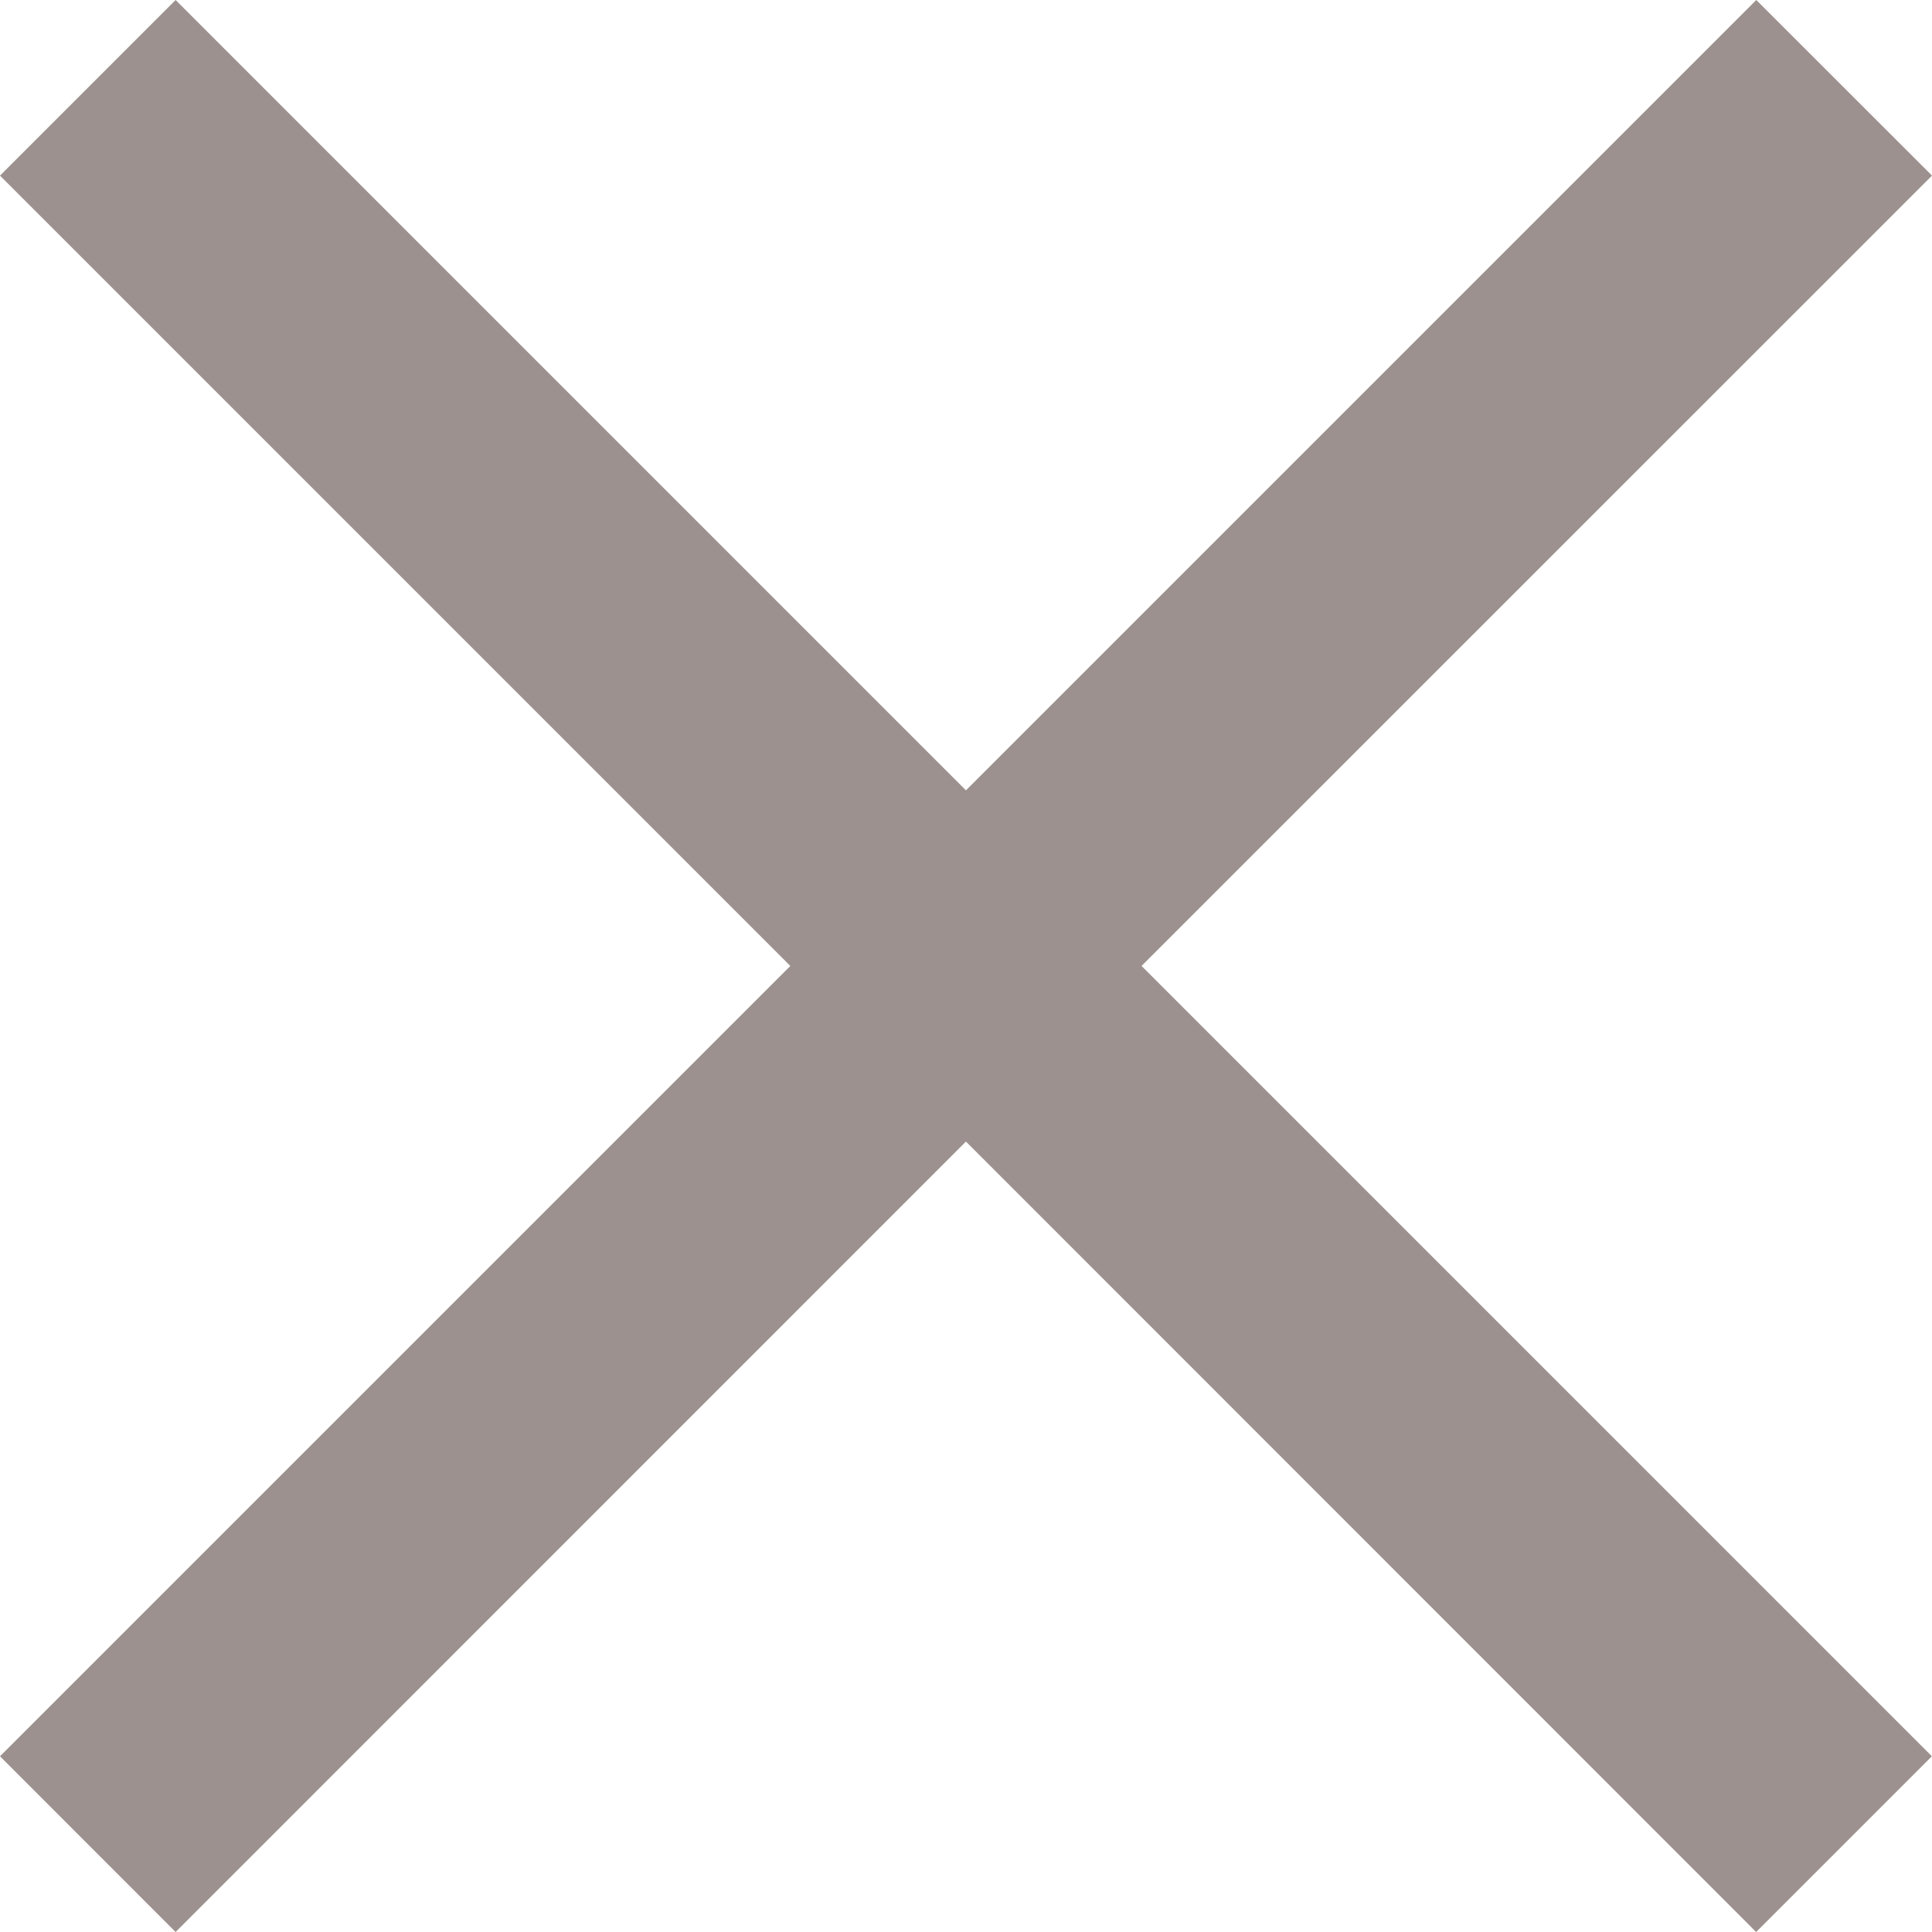 <svg xmlns="http://www.w3.org/2000/svg" width="15.557" height="15.556" viewBox="0 0 15.557 15.556">
  <path id="합치기_3" data-name="합치기 3" d="M7.778,9.192,1.414,15.557,0,14.142,6.364,7.778,0,1.414,1.414,0,7.778,6.364,14.142,0l1.415,1.414L9.192,7.778l6.364,6.364-1.415,1.415Z" fill="#5b4943" opacity="0.6"/>
</svg>
